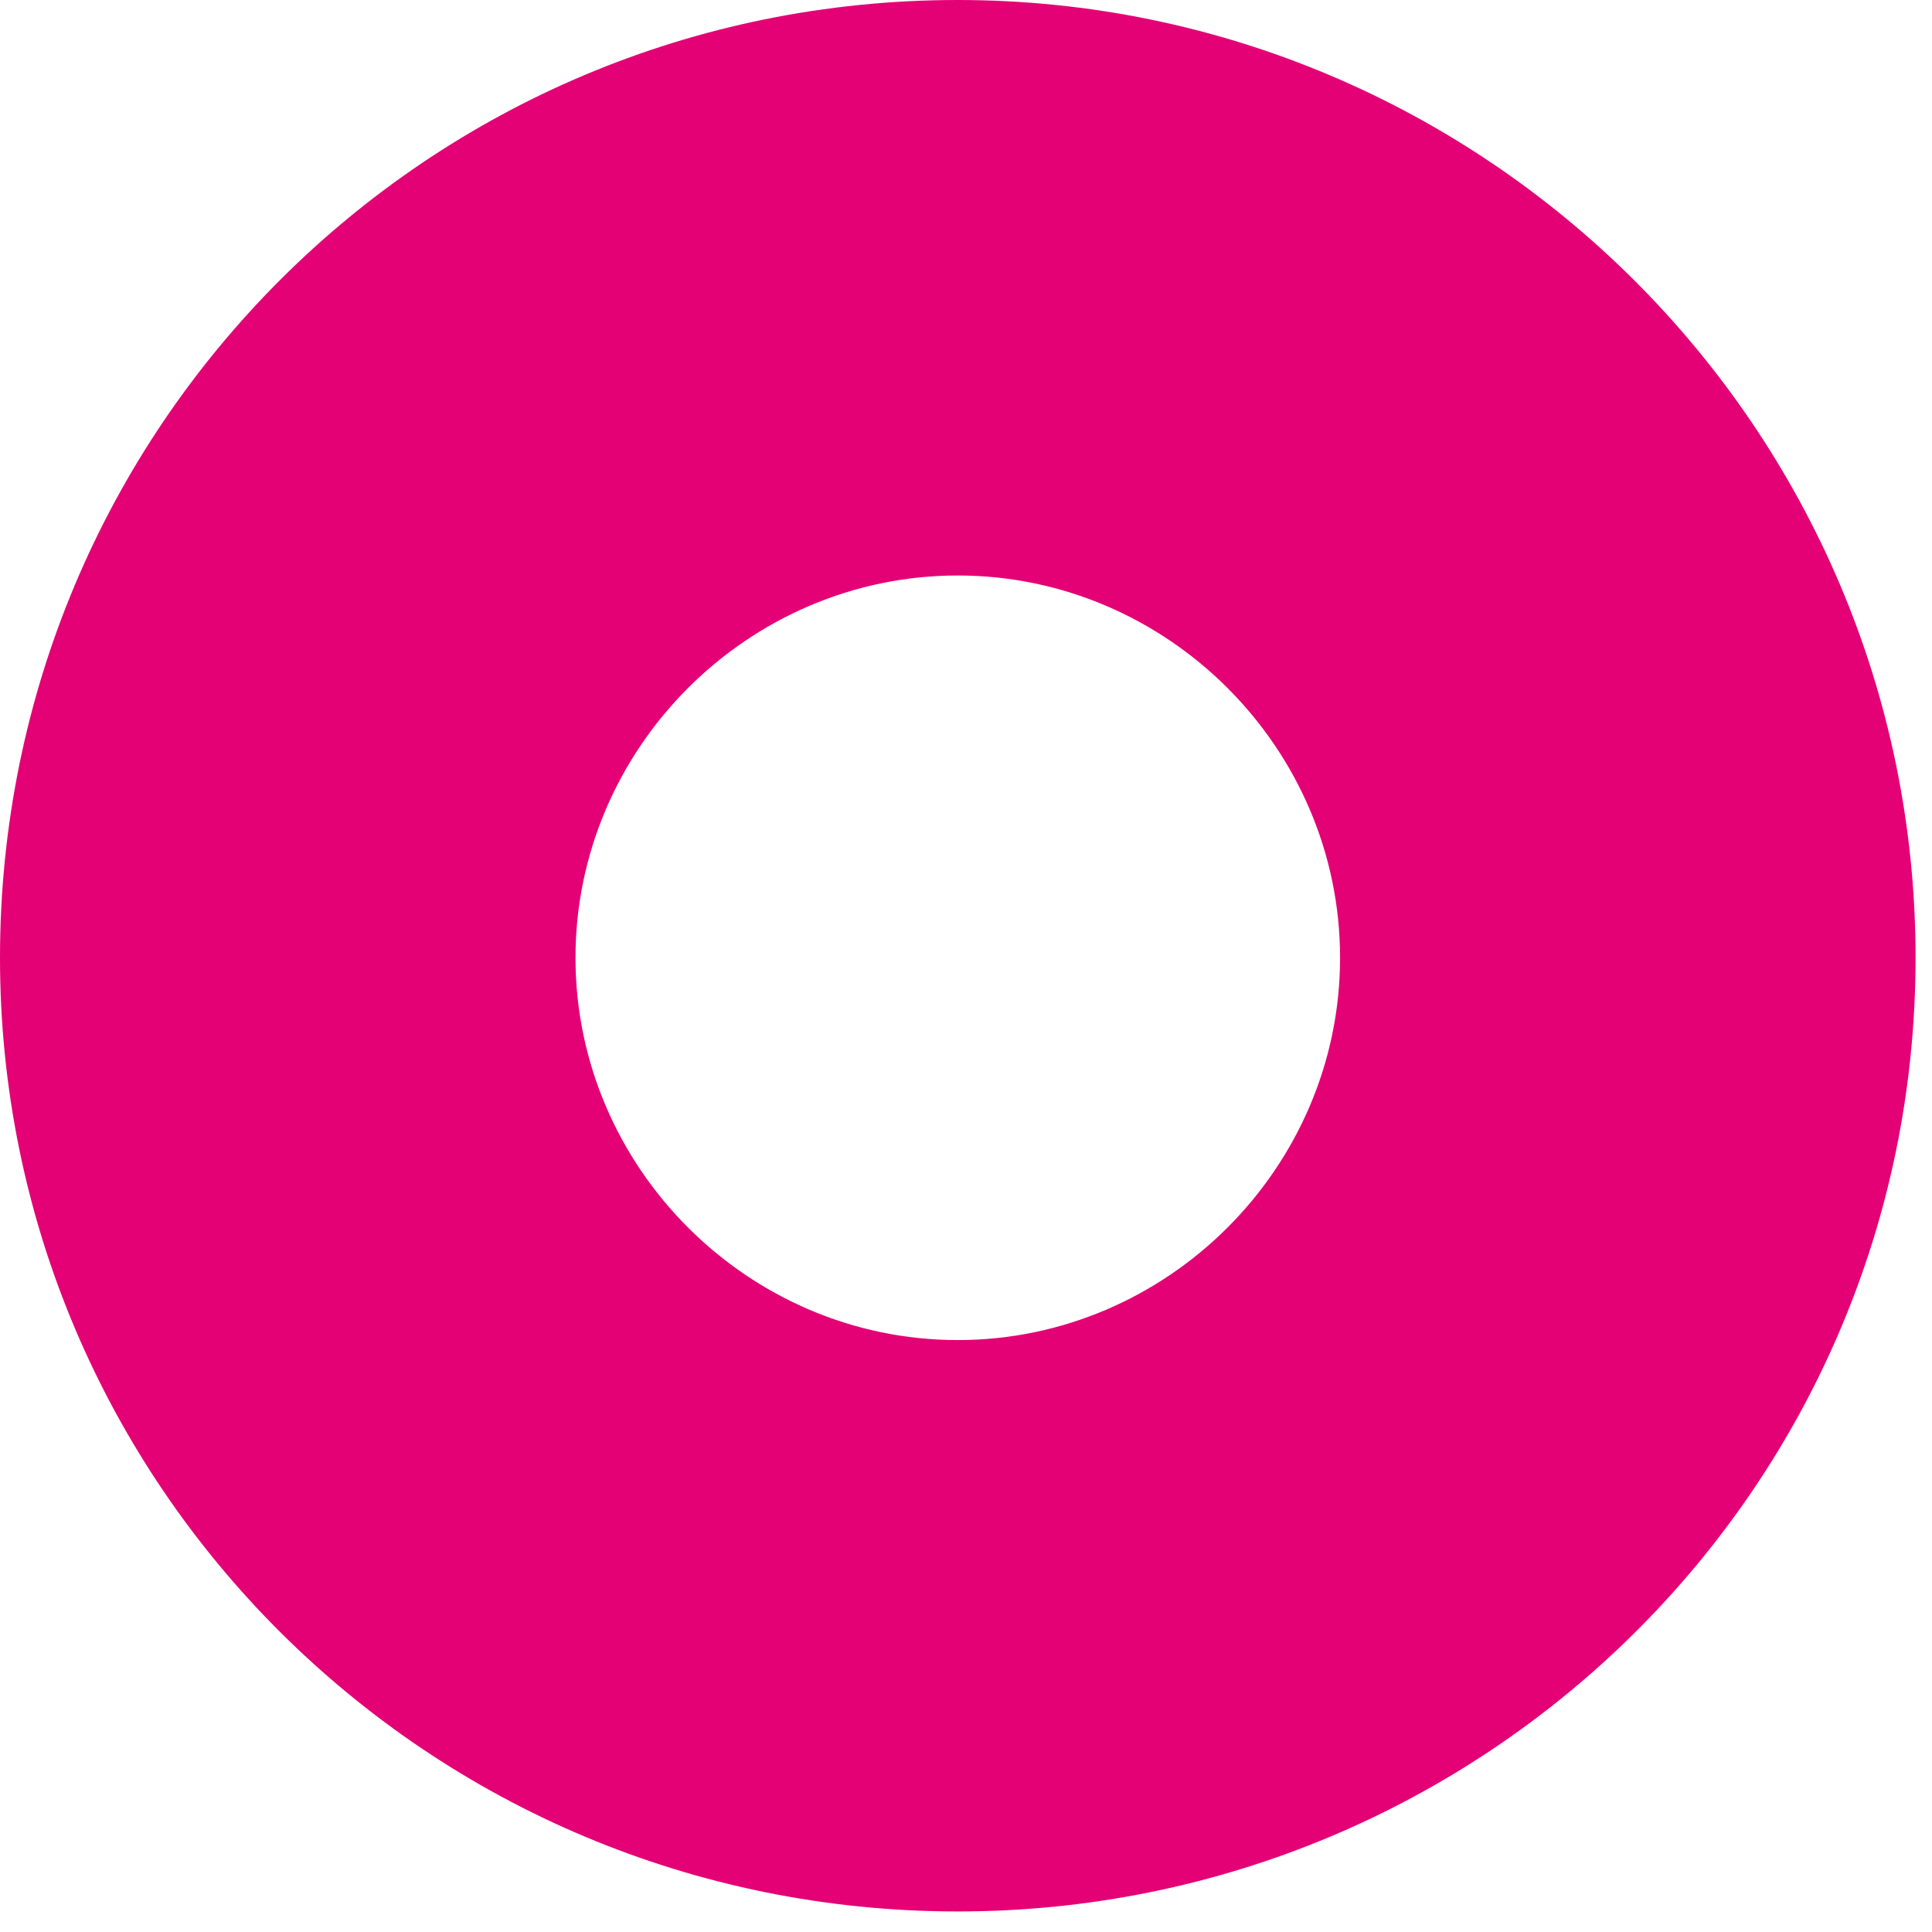 <svg version="1.1" id="Слой_1" xmlns="http://www.w3.org/2000/svg" xmlns:xlink="http://www.w3.org/1999/xlink" x="0px" y="0px"
	 viewBox="0 0 47 47" style="enable-background:new 0 0 47 47;" xml:space="preserve">
<path class="st0" d="M23.3,46.5C10.4,46.5,0,36.1,0,23.3C0,10.4,10.4,0,23.3,0c12.8,0,23.3,10.4,23.3,23.3S36.1,46.5,23.3,46.5z
	 M23.3,14c-5.1,0-9.3,4.2-9.3,9.3s4.2,9.3,9.3,9.3s9.3-4.2,9.3-9.3S28.4,14,23.3,14z" fill="#E40175"/>
</svg>
